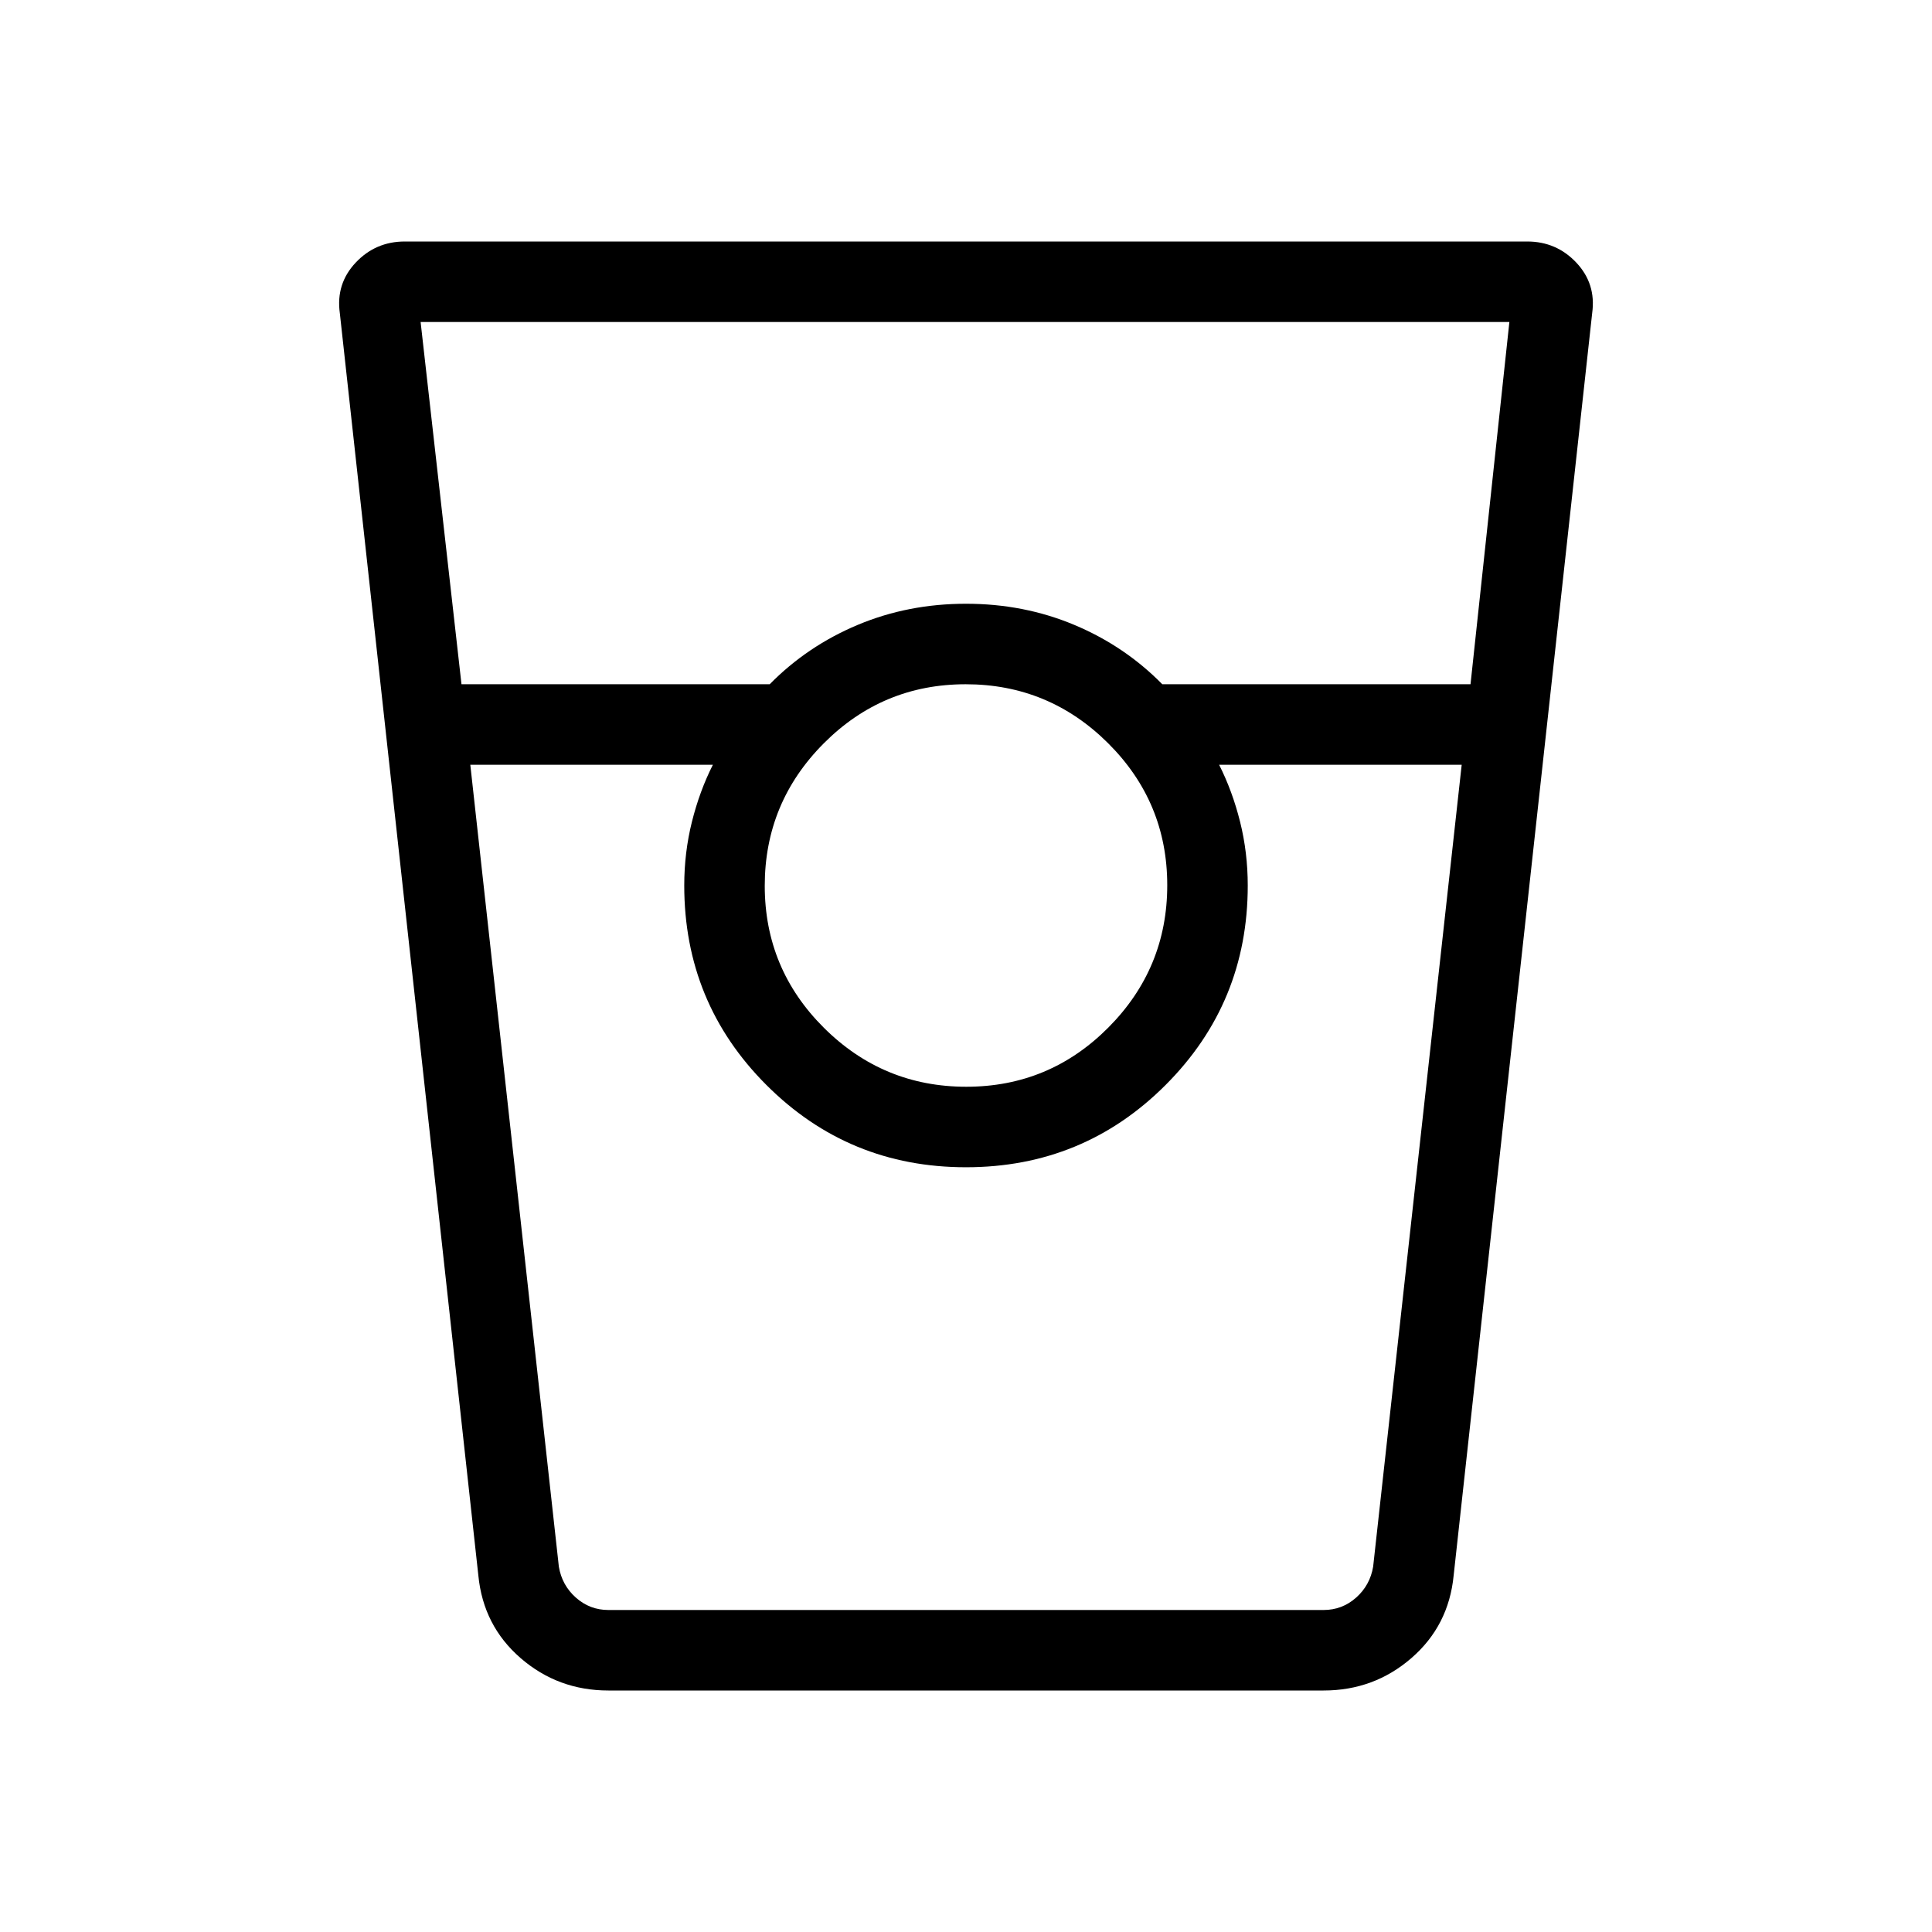 <svg viewBox="0 -960 960 960"><path d="M302.31-120q-25.04 0-43.62-16.1-18.57-16.1-21-41.05l-68.84-627.31q-2-14.54 7.88-25.04 9.89-10.5 24.42-10.5h557.7q14.53 0 24.42 10.5 9.88 10.5 7.88 25.04l-68.84 627.31q-2.43 24.95-21 41.05-18.58 16.1-43.62 16.1H302.31Zm-73-500h153.15q18.69-19 43.74-29.5Q451.24-660 480-660q28.76 0 53.8 10.5 25.05 10.5 43.74 29.5h153.15L750-800H209l20.31 180Zm250.84 200q41.31 0 70.58-29.42Q580-478.84 580-520.15t-29.42-70.58Q521.16-620 479.85-620t-70.58 29.42Q380-561.16 380-519.85t29.42 70.58Q438.84-420 480.15-420ZM233.69-580l44 398.46q1.54 9.23 8.46 15.39 6.93 6.15 16.16 6.15h355.38q9.23 0 16.16-6.15 6.92-6.16 8.46-15.39l44-398.46H605.77q6.61 13.08 10.42 28.35Q620-536.38 620-520q0 58.31-40.85 99.15Q538.31-380 480-380t-99.15-40.85Q340-461.69 340-520q0-16.38 3.81-31.65T354.23-580H233.69Zm68.62 420h51.92H340h280-14.23 51.92-355.38Z"/></svg>